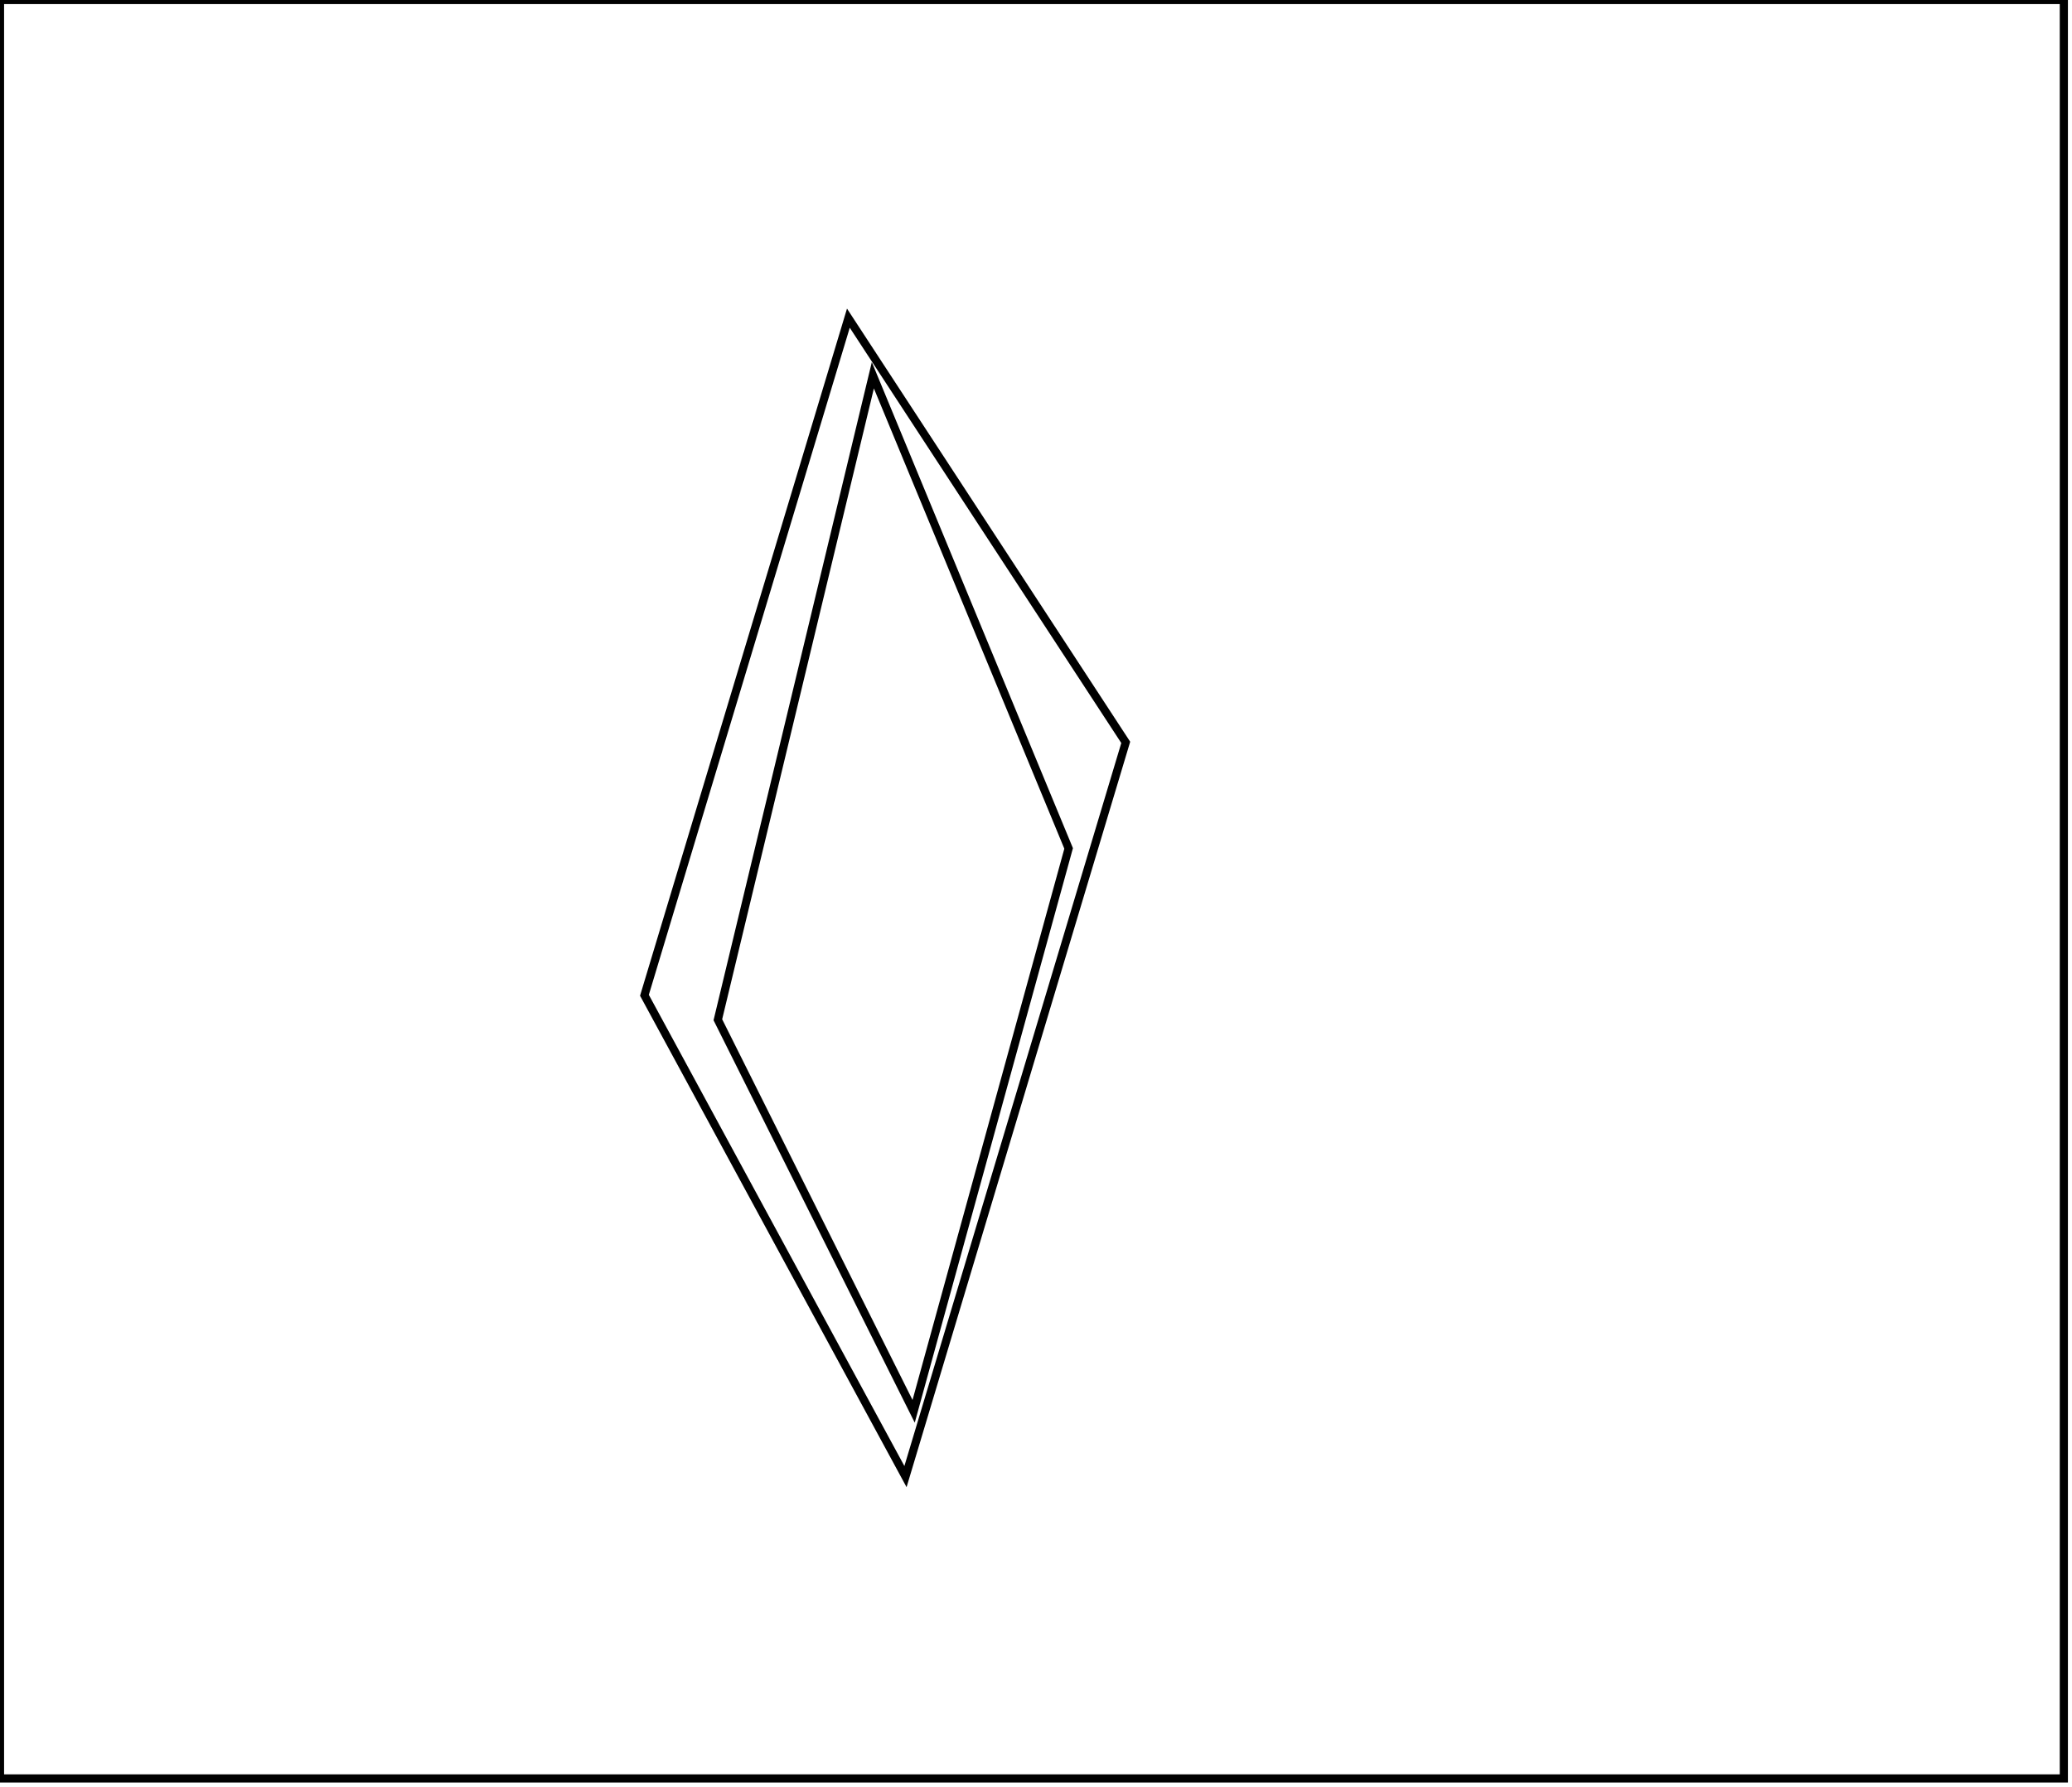 <?xml version="1.0" encoding="utf-8" ?>
<svg baseProfile="full" height="219" version="1.1" width="254" xmlns="http://www.w3.org/2000/svg" xmlns:ev="http://www.w3.org/2001/xml-events" xmlns:xlink="http://www.w3.org/1999/xlink"><defs /><rect fill="white" height="219" width="254" x="0" y="0" /><path d="M 107,46 L 88,125 L 112,173 L 131,104 Z" fill="none" stroke="black" stroke-width="1" /><path d="M 104,39 L 138,91 L 111,181 L 79,122 Z" fill="none" stroke="black" stroke-width="1" /><path d="M 0,0 L 0,218 L 253,218 L 253,0 Z" fill="none" stroke="black" stroke-width="1" /></svg>